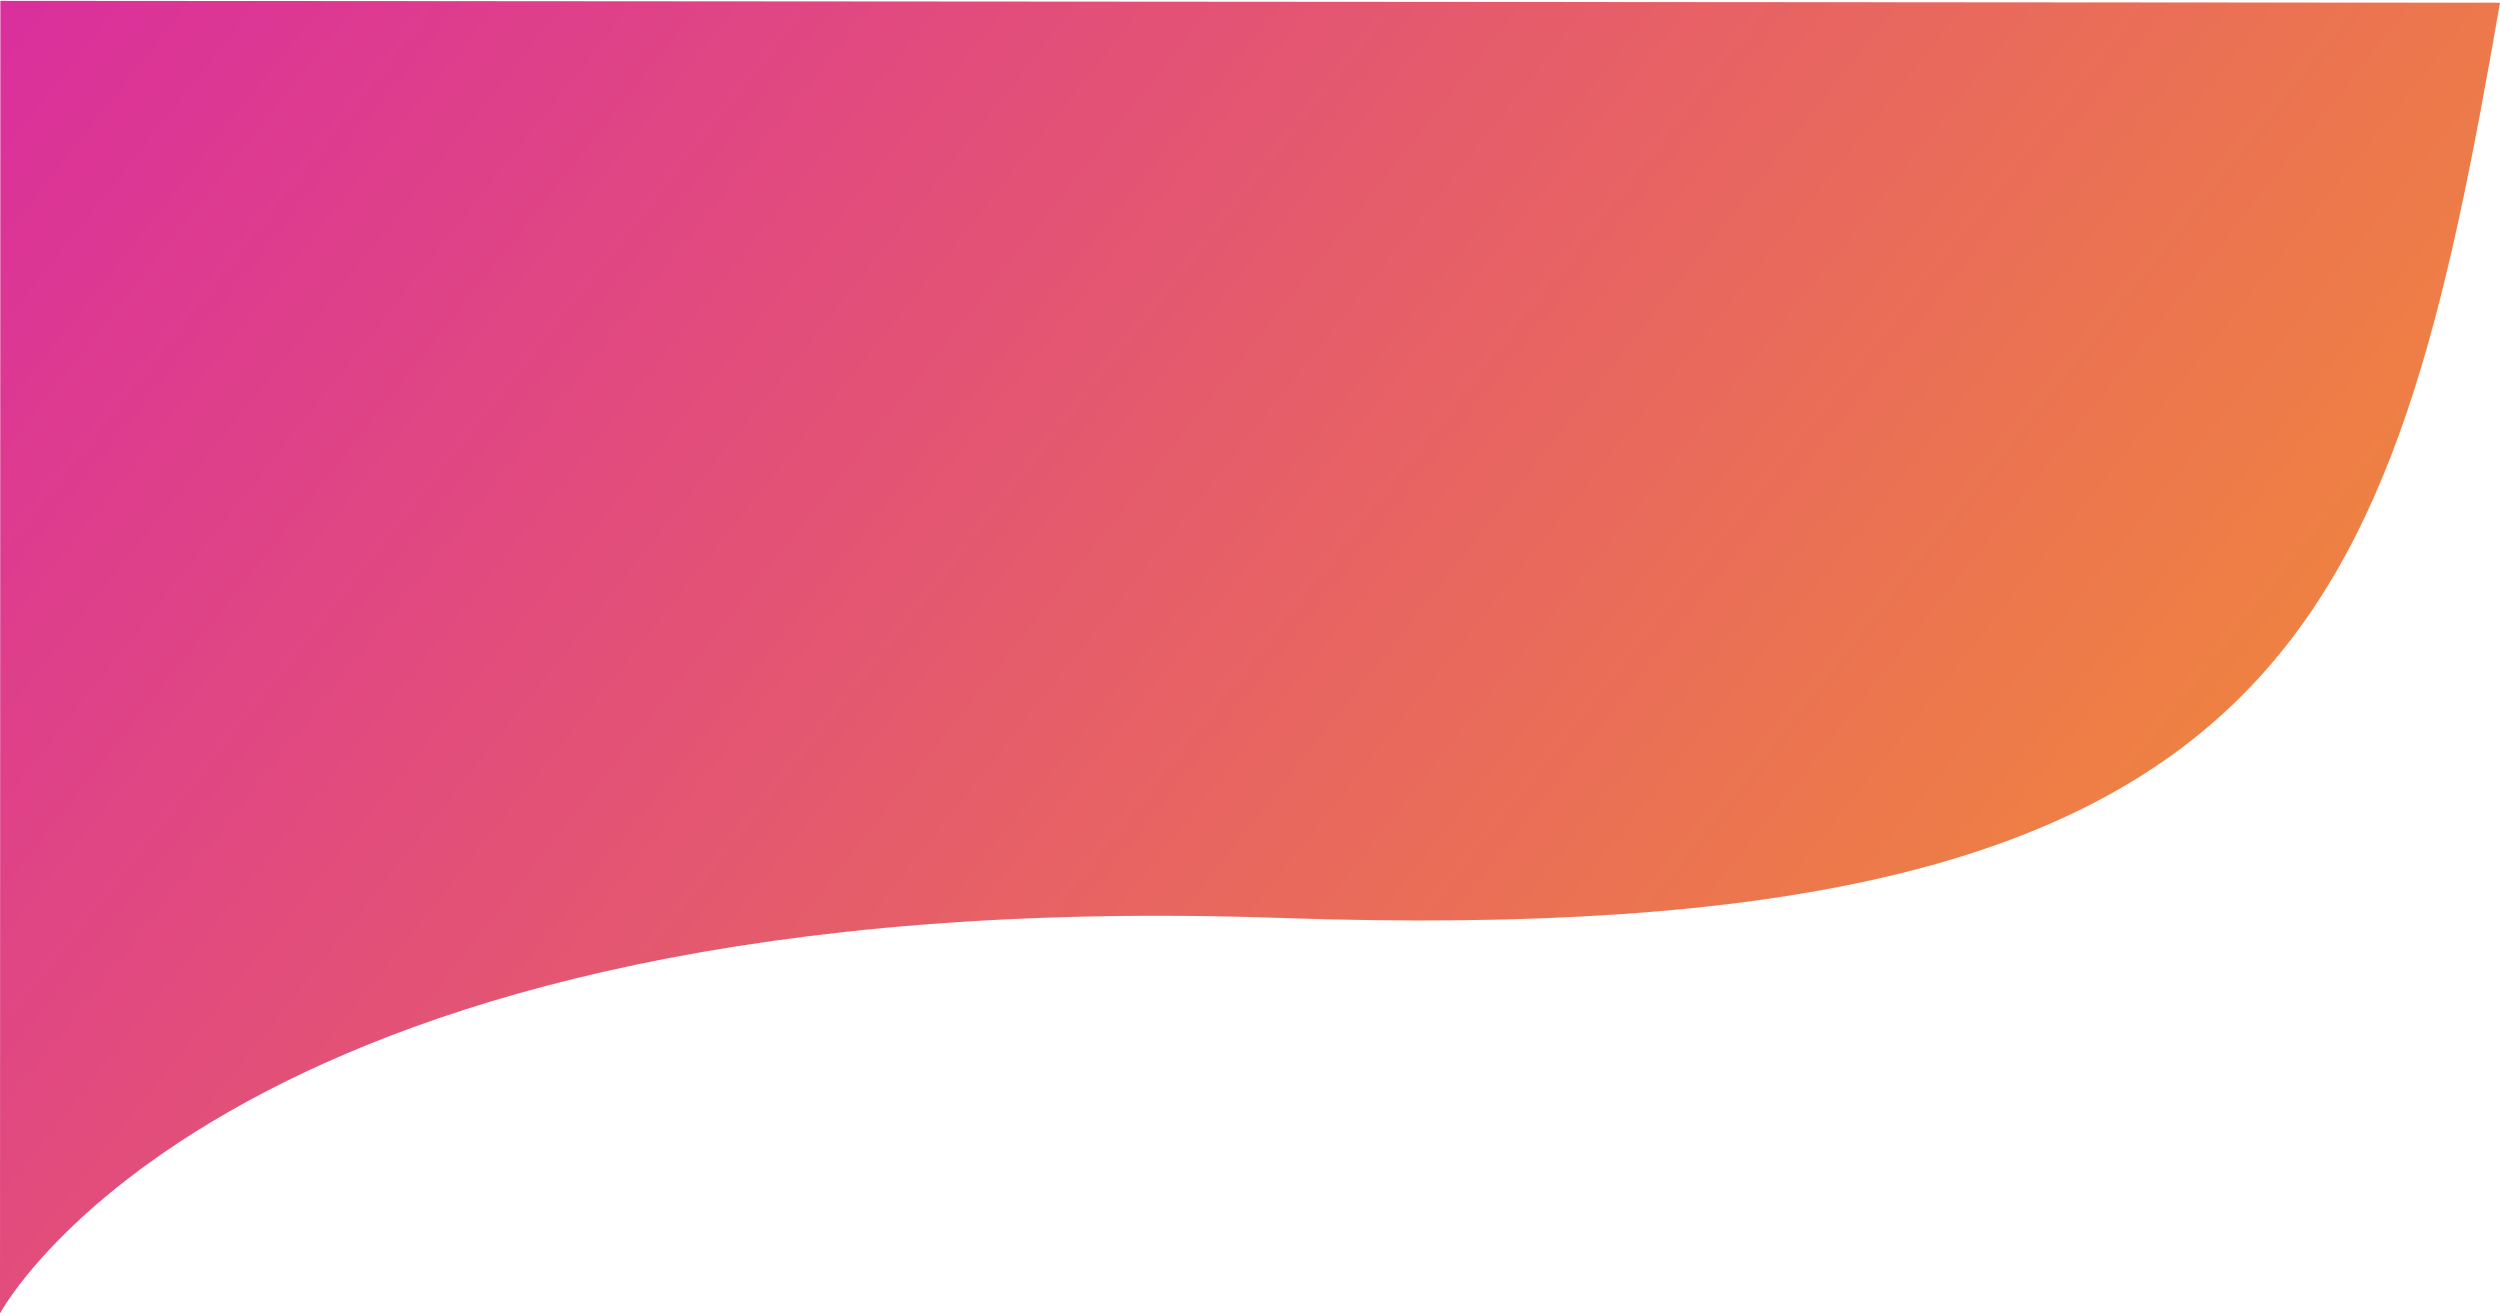 <svg width="1479" height="777" viewBox="0 0 1479 777" fill="none" xmlns="http://www.w3.org/2000/svg">
<path d="M757.867 543.058C1357.92 563.729 1414.97 369.907 1479 1.6C1457.5 1.6 0.222 0.49 0.222 0.49L0 777C0 777 135.504 521.608 757.867 543.058Z" fill="url(#paint0_linear_17_0)"/>
<defs>
<linearGradient id="paint0_linear_17_0" x1="1515" y1="724" x2="-69.996" y2="-525.711" gradientUnits="userSpaceOnUse">
<stop stop-color="#F4962B"/>
<stop offset="1" stop-color="#D417B7"/>
</linearGradient>
</defs>
</svg>
